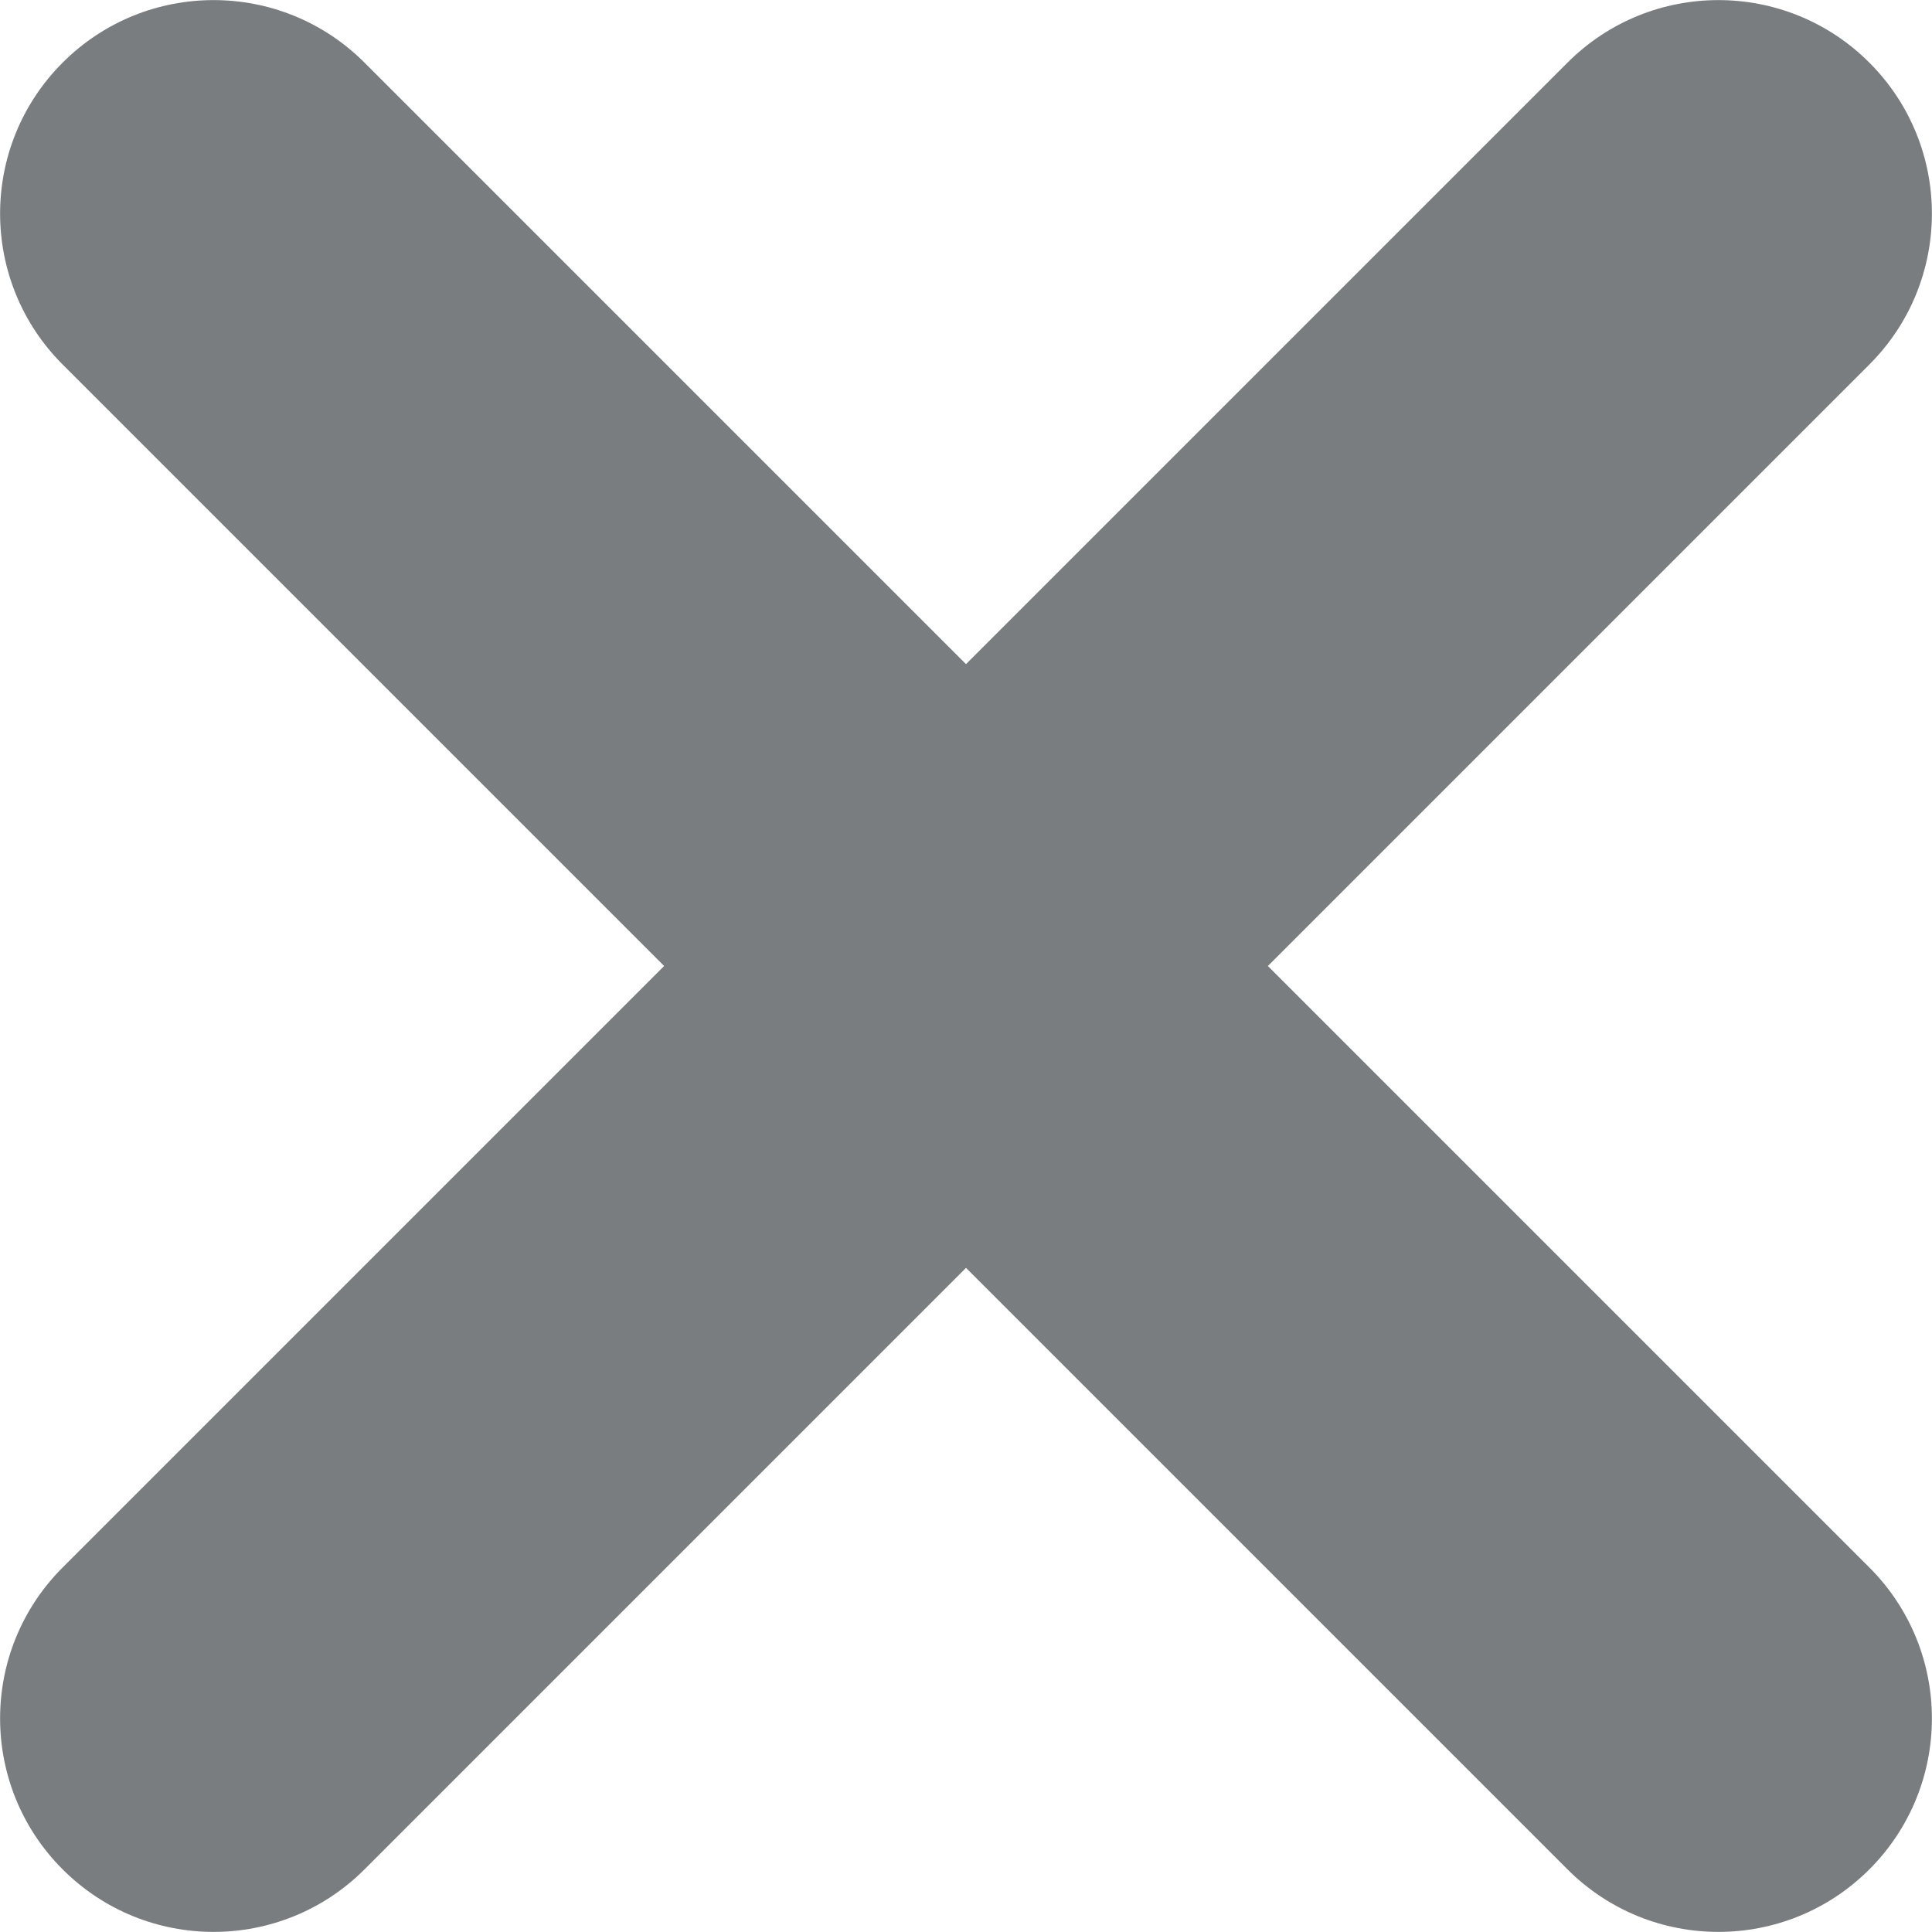 <?xml version="1.0" encoding="utf-8"?>
<!-- Generator: Adobe Illustrator 24.0.0, SVG Export Plug-In . SVG Version: 6.00 Build 0)  -->
<svg version="1.1" id="Layer_1" xmlns="http://www.w3.org/2000/svg" xmlns:xlink="http://www.w3.org/1999/xlink" x="0px" y="0px"
	 viewBox="0 0 512 512" style="enable-background:new 0 0 512 512;" xml:space="preserve">
<style type="text/css">
	.st0{fill:#797D7F;}
</style>
<path class="st0" d="M415.4,495.4L256,336L96.6,495.4c-22.1,22.1-57.9,22.1-80,0c-22.1-22.1-22.1-57.9,0-80L176,256L16.6,96.6
	c-22.1-22.1-22.1-57.9,0-80c22.1-22.1,57.9-22.1,80,0L256,176L415.4,16.6c22.1-22.1,57.9-22.1,80,0c22.1,22.1,22.1,57.9,0,80
	L336,256l159.4,159.4c22.1,22.1,22.1,57.9,0,80C473.3,517.5,437.5,517.5,415.4,495.4z"/>
</svg>
